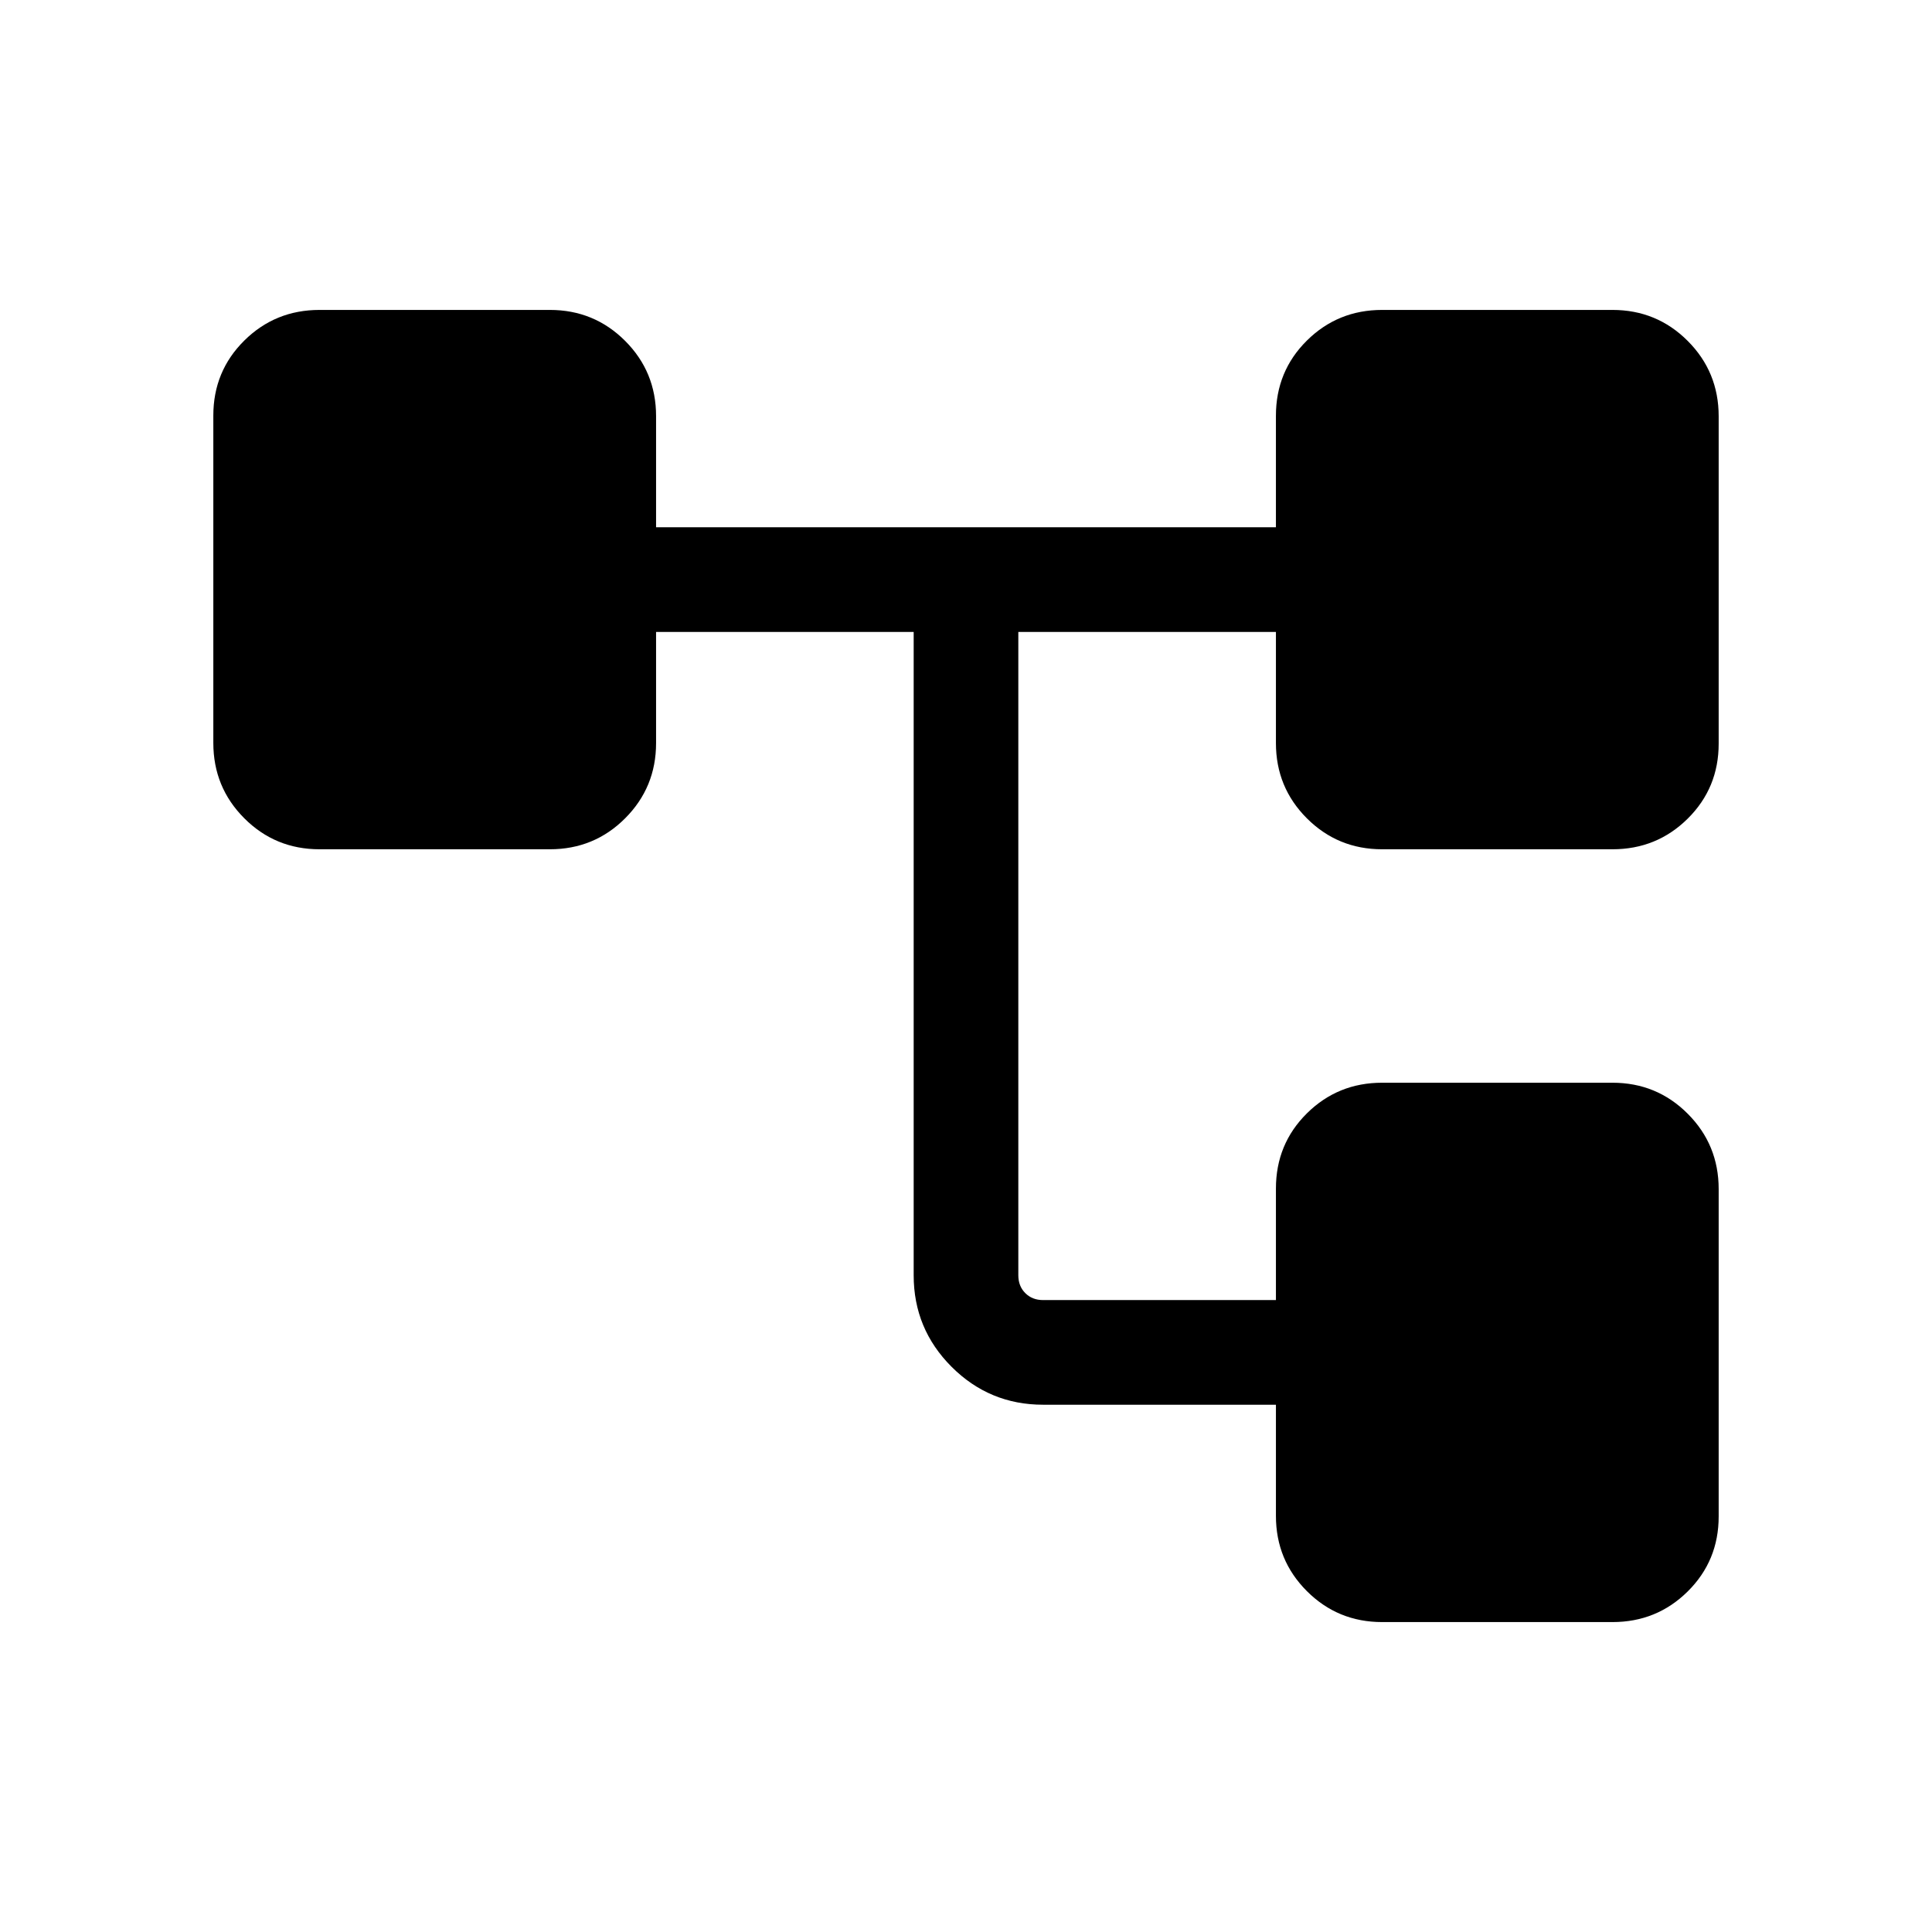 <svg xmlns="http://www.w3.org/2000/svg" height="20" viewBox="0 -960 960 960" width="20"><path d="M634-206.77V-262H518.31q-26.63 0-45.47-18.84T454-326.31V-646H326v55.23q0 22.01-15.38 37.39Q295.24-538 273.23-538H158.77q-22.01 0-37.39-15.41Q106-568.81 106-590.86V-753.5q0-22.04 15.38-37.27Q136.76-806 158.77-806h114.46q22.01 0 37.39 15.38Q326-775.24 326-753.23V-698h308v-55.4q0-22.14 15.38-37.37Q664.76-806 686.77-806h114.46q22.01 0 37.39 15.41Q854-775.19 854-753.14v162.64q0 22.04-15.38 37.27Q823.24-538 801.23-538H686.77q-22.01 0-37.39-15.38Q634-568.76 634-590.77V-646H506v319.69q0 5.39 3.46 8.85t8.85 3.46H634v-55.4q0-22.14 15.38-37.37Q664.76-422 686.77-422h114.46q22.01 0 37.39 15.41Q854-391.19 854-369.14v162.64q0 22.04-15.38 37.27Q823.24-154 801.23-154H686.77q-22.01 0-37.39-15.38Q634-184.76 634-206.77Z"/></svg>